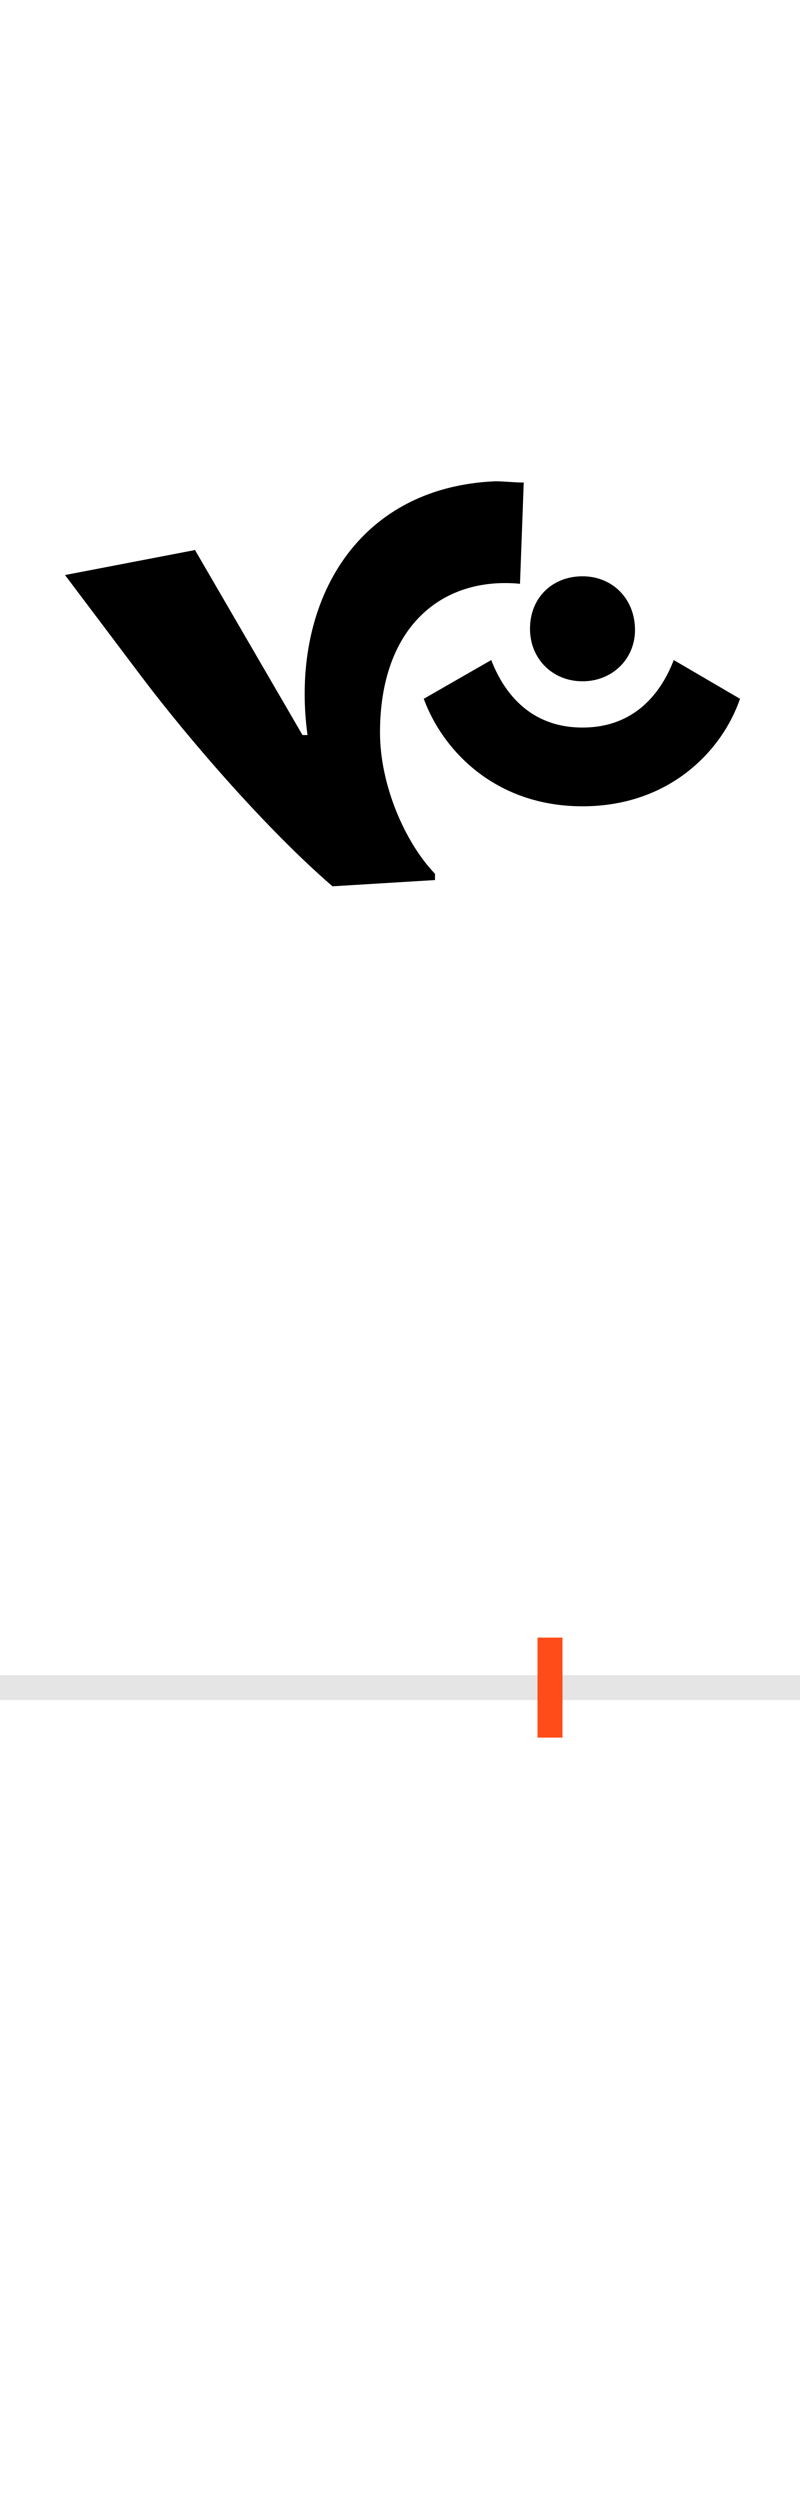 <?xml version="1.0" encoding="UTF-8"?>
<svg height="200.0" version="1.1" width="64.0" xmlns="http://www.w3.org/2000/svg" xmlns:xlink="http://www.w3.org/1999/xlink">
 <rect width="100%" height="100%" fill="#333333" stroke="none"/>
 <path d="M0,0 l64,0 l0,200 l-64,0 Z M0,0" fill="rgb(255,255,255)" transform="matrix(1,0,0,-1,0.0,200.0)"/>
 <path d="M0,0 l64,0" fill="none" stroke="rgb(229,229,229)" stroke-width="2" transform="matrix(1,0,0,-1,0.0,135.0)"/>
 <path d="M0,-4 l0,8" fill="none" stroke="rgb(255,76,25)" stroke-width="2" transform="matrix(1,0,0,-1,44.0,135.0)"/>
 <path d="M-92,646 l0,5 c-24,25,-44,71,-44,113 c0,84,49,125,112,119 l3,81 c-8,0,-15,1,-23,1 c-113,-5,-164,-100,-150,-203 l-4,0 l-86,148 l-104,-20 l61,-81 c40,-53,102,-124,153,-168 Z M152,791 l-53,31 c-10,-26,-31,-54,-73,-54 c-42,0,-63,28,-73,54 l-54,-31 c15,-41,57,-86,127,-86 c70,0,112,45,126,86 Z M68,846 c0,25,-18,43,-42,43 c-24,0,-42,-17,-42,-42 c0,-24,18,-42,42,-42 c24,0,42,18,42,41 Z M68,846" fill="rgb(0,0,0)" transform="matrix(0.1,0.0,0.0,-0.1,44.0,135.0)"/>
</svg>